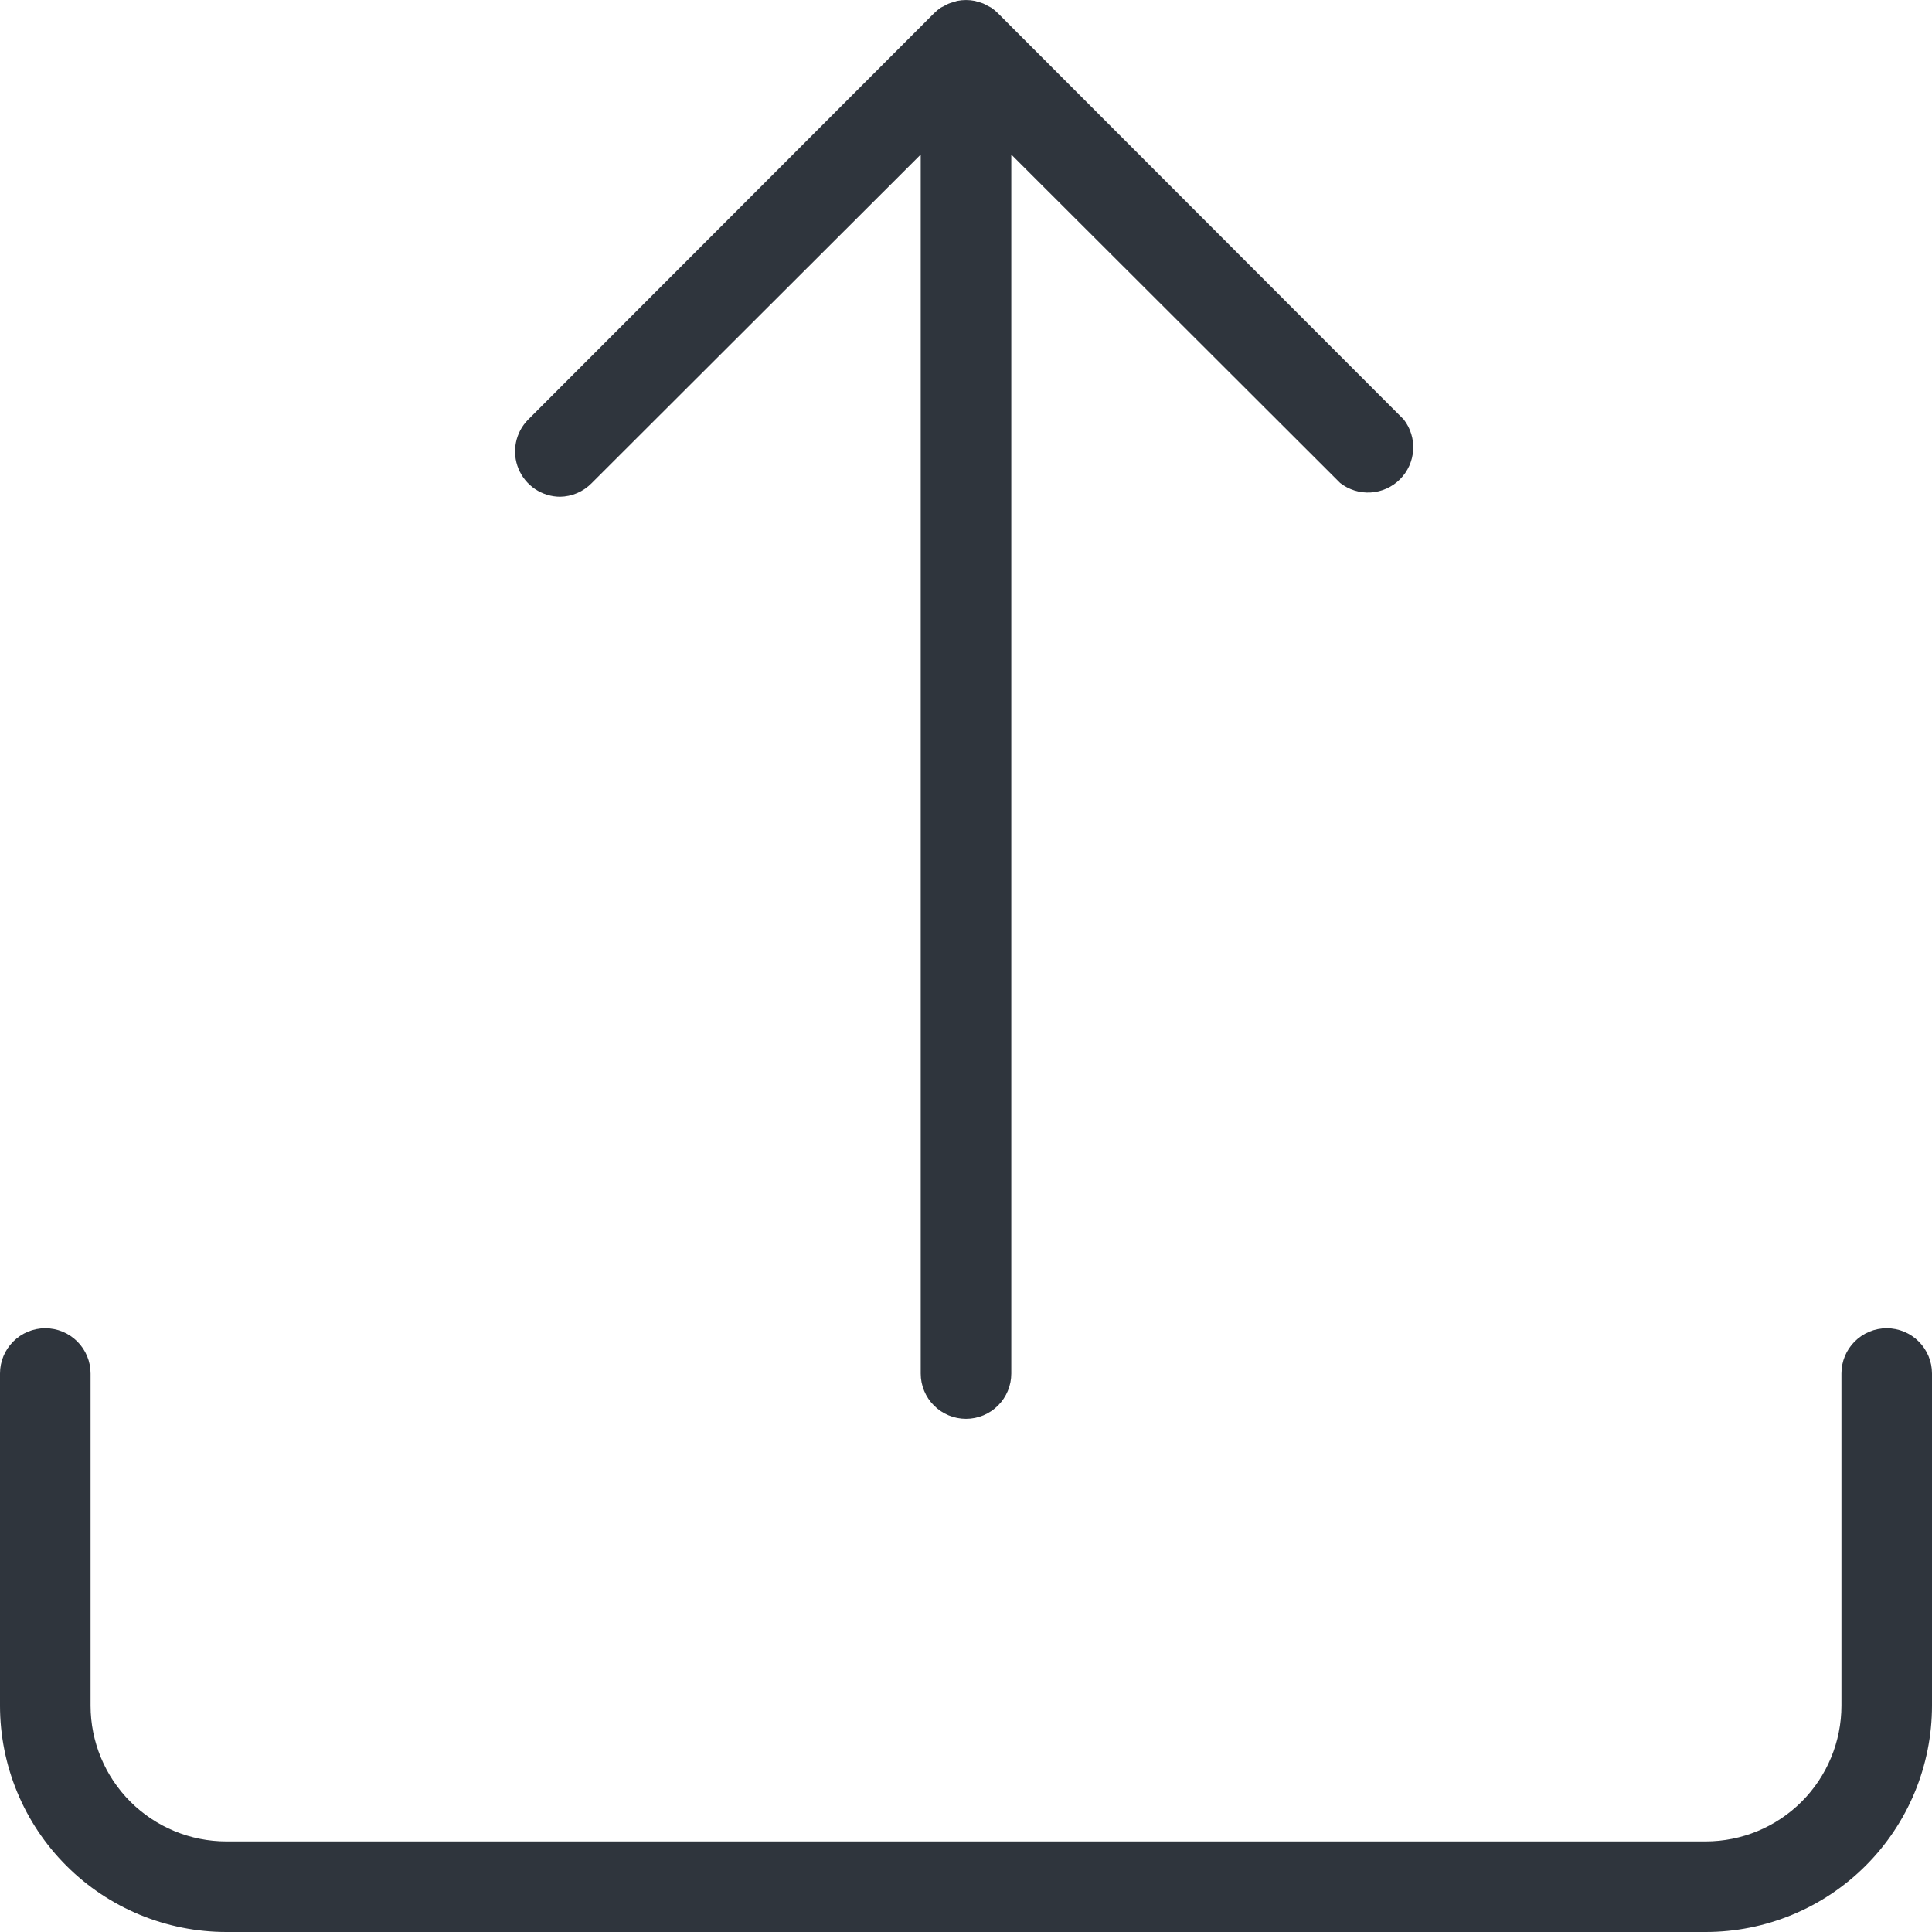 <svg width="114" height="114" viewBox="0 0 114 114" fill="none" xmlns="http://www.w3.org/2000/svg">
<g clip-path="url(#clip0_126_11)">
<path d="M33.033 29.311C33.386 29.307 33.734 29.233 34.058 29.094C34.382 28.955 34.676 28.753 34.921 28.5L54.328 9.12V81.047C54.328 81.756 54.609 82.435 55.111 82.936C55.612 83.437 56.291 83.719 57 83.719C57.709 83.719 58.388 83.437 58.889 82.936C59.39 82.435 59.672 81.756 59.672 81.047V9.12L79.079 28.5C79.593 28.9 80.235 29.099 80.885 29.058C81.535 29.018 82.148 28.741 82.609 28.281C83.069 27.82 83.346 27.207 83.386 26.557C83.427 25.907 83.228 25.265 82.828 24.751L58.888 0.784C58.763 0.658 58.626 0.544 58.478 0.445L58.273 0.339C58.19 0.289 58.104 0.245 58.015 0.205C57.925 0.17 57.833 0.141 57.739 0.116L57.525 0.054C57.178 -0.016 56.821 -0.016 56.474 0.054L56.252 0.125C56.158 0.149 56.066 0.179 55.976 0.214C55.887 0.254 55.801 0.298 55.717 0.347L55.522 0.445C55.374 0.544 55.237 0.658 55.112 0.784L31.172 24.751C30.799 25.124 30.544 25.6 30.442 26.118C30.339 26.636 30.392 27.173 30.594 27.661C30.796 28.149 31.138 28.566 31.577 28.86C32.016 29.153 32.532 29.31 33.06 29.311H33.033Z" fill="#2F353D"/>
<path d="M111.328 78.375C110.619 78.375 109.94 78.656 109.439 79.158C108.938 79.659 108.656 80.338 108.656 81.047V100.641C108.656 102.767 107.812 104.805 106.309 106.309C104.805 107.812 102.767 108.656 100.641 108.656H13.359C11.233 108.656 9.195 107.812 7.691 106.309C6.188 104.805 5.344 102.767 5.344 100.641V81.047C5.344 80.338 5.062 79.659 4.561 79.158C4.06 78.656 3.381 78.375 2.672 78.375C1.963 78.375 1.284 78.656 0.783 79.158C0.281 79.659 0 80.338 0 81.047L0 100.641C0 104.184 1.407 107.582 3.913 110.087C6.418 112.593 9.816 114 13.359 114H100.641C104.184 114 107.582 112.593 110.087 110.087C112.592 107.582 114 104.184 114 100.641V81.047C114 80.338 113.718 79.659 113.217 79.158C112.716 78.656 112.037 78.375 111.328 78.375Z" fill="#2F353D"/>
</g>
<defs>
<clipPath id="clip0_126_11">
<rect width="114" height="114" fill="white"/>
</clipPath>
</defs>
</svg>
